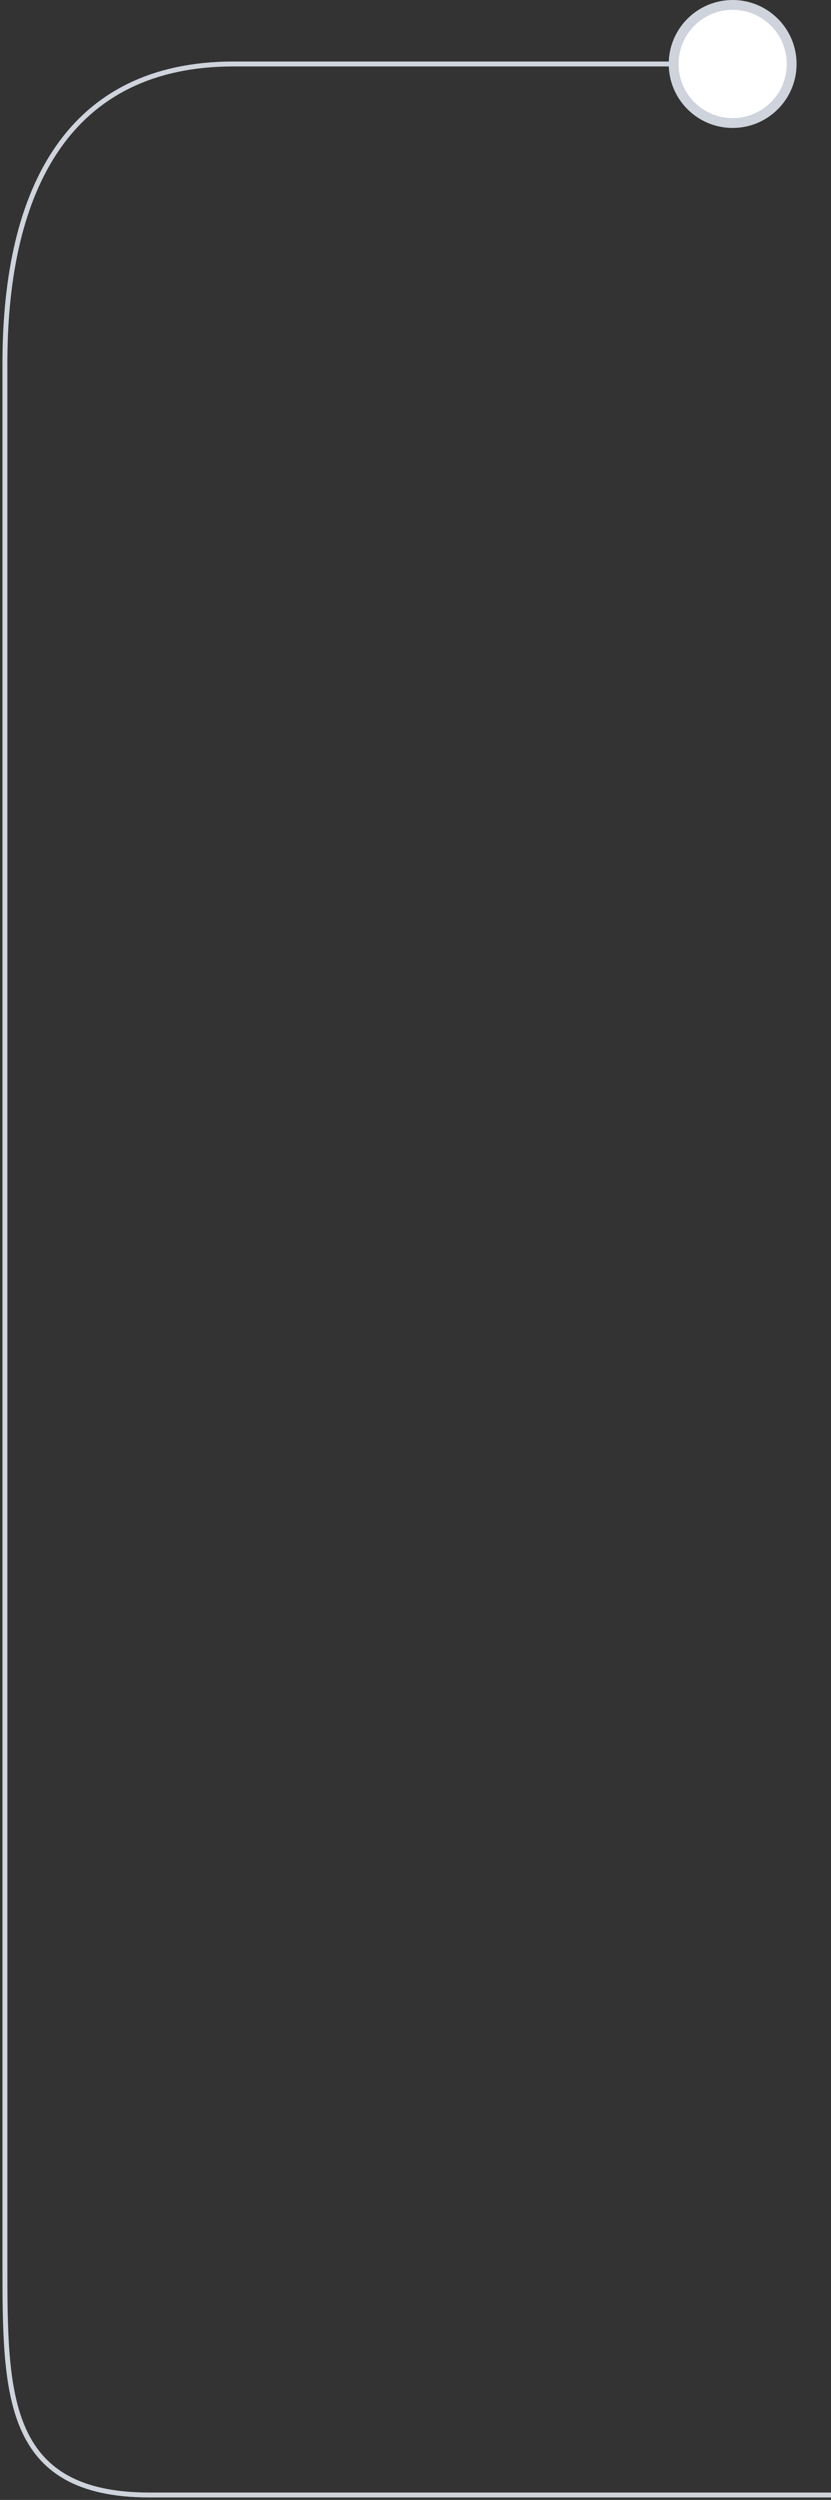 <svg width="169" height="508" viewBox="0 0 169 508" fill="none" xmlns="http://www.w3.org/2000/svg">
<rect x="0" y="0" width="169" height="508" fill="#333333" stroke="none"/>
<path d="M139.21 13C139.21 13 80.754 13 47.5 13C14.246 13 1 38.013 1 73.826C1 109.64 1 433.099 1 459.817C1 486.535 1 507 30.443 507C59.887 507 169 507 169 507" stroke="#CED3DC"/>
<circle cx="149" cy="13" r="12" fill="white" stroke="#CED3DC" stroke-width="2"/>
</svg>
